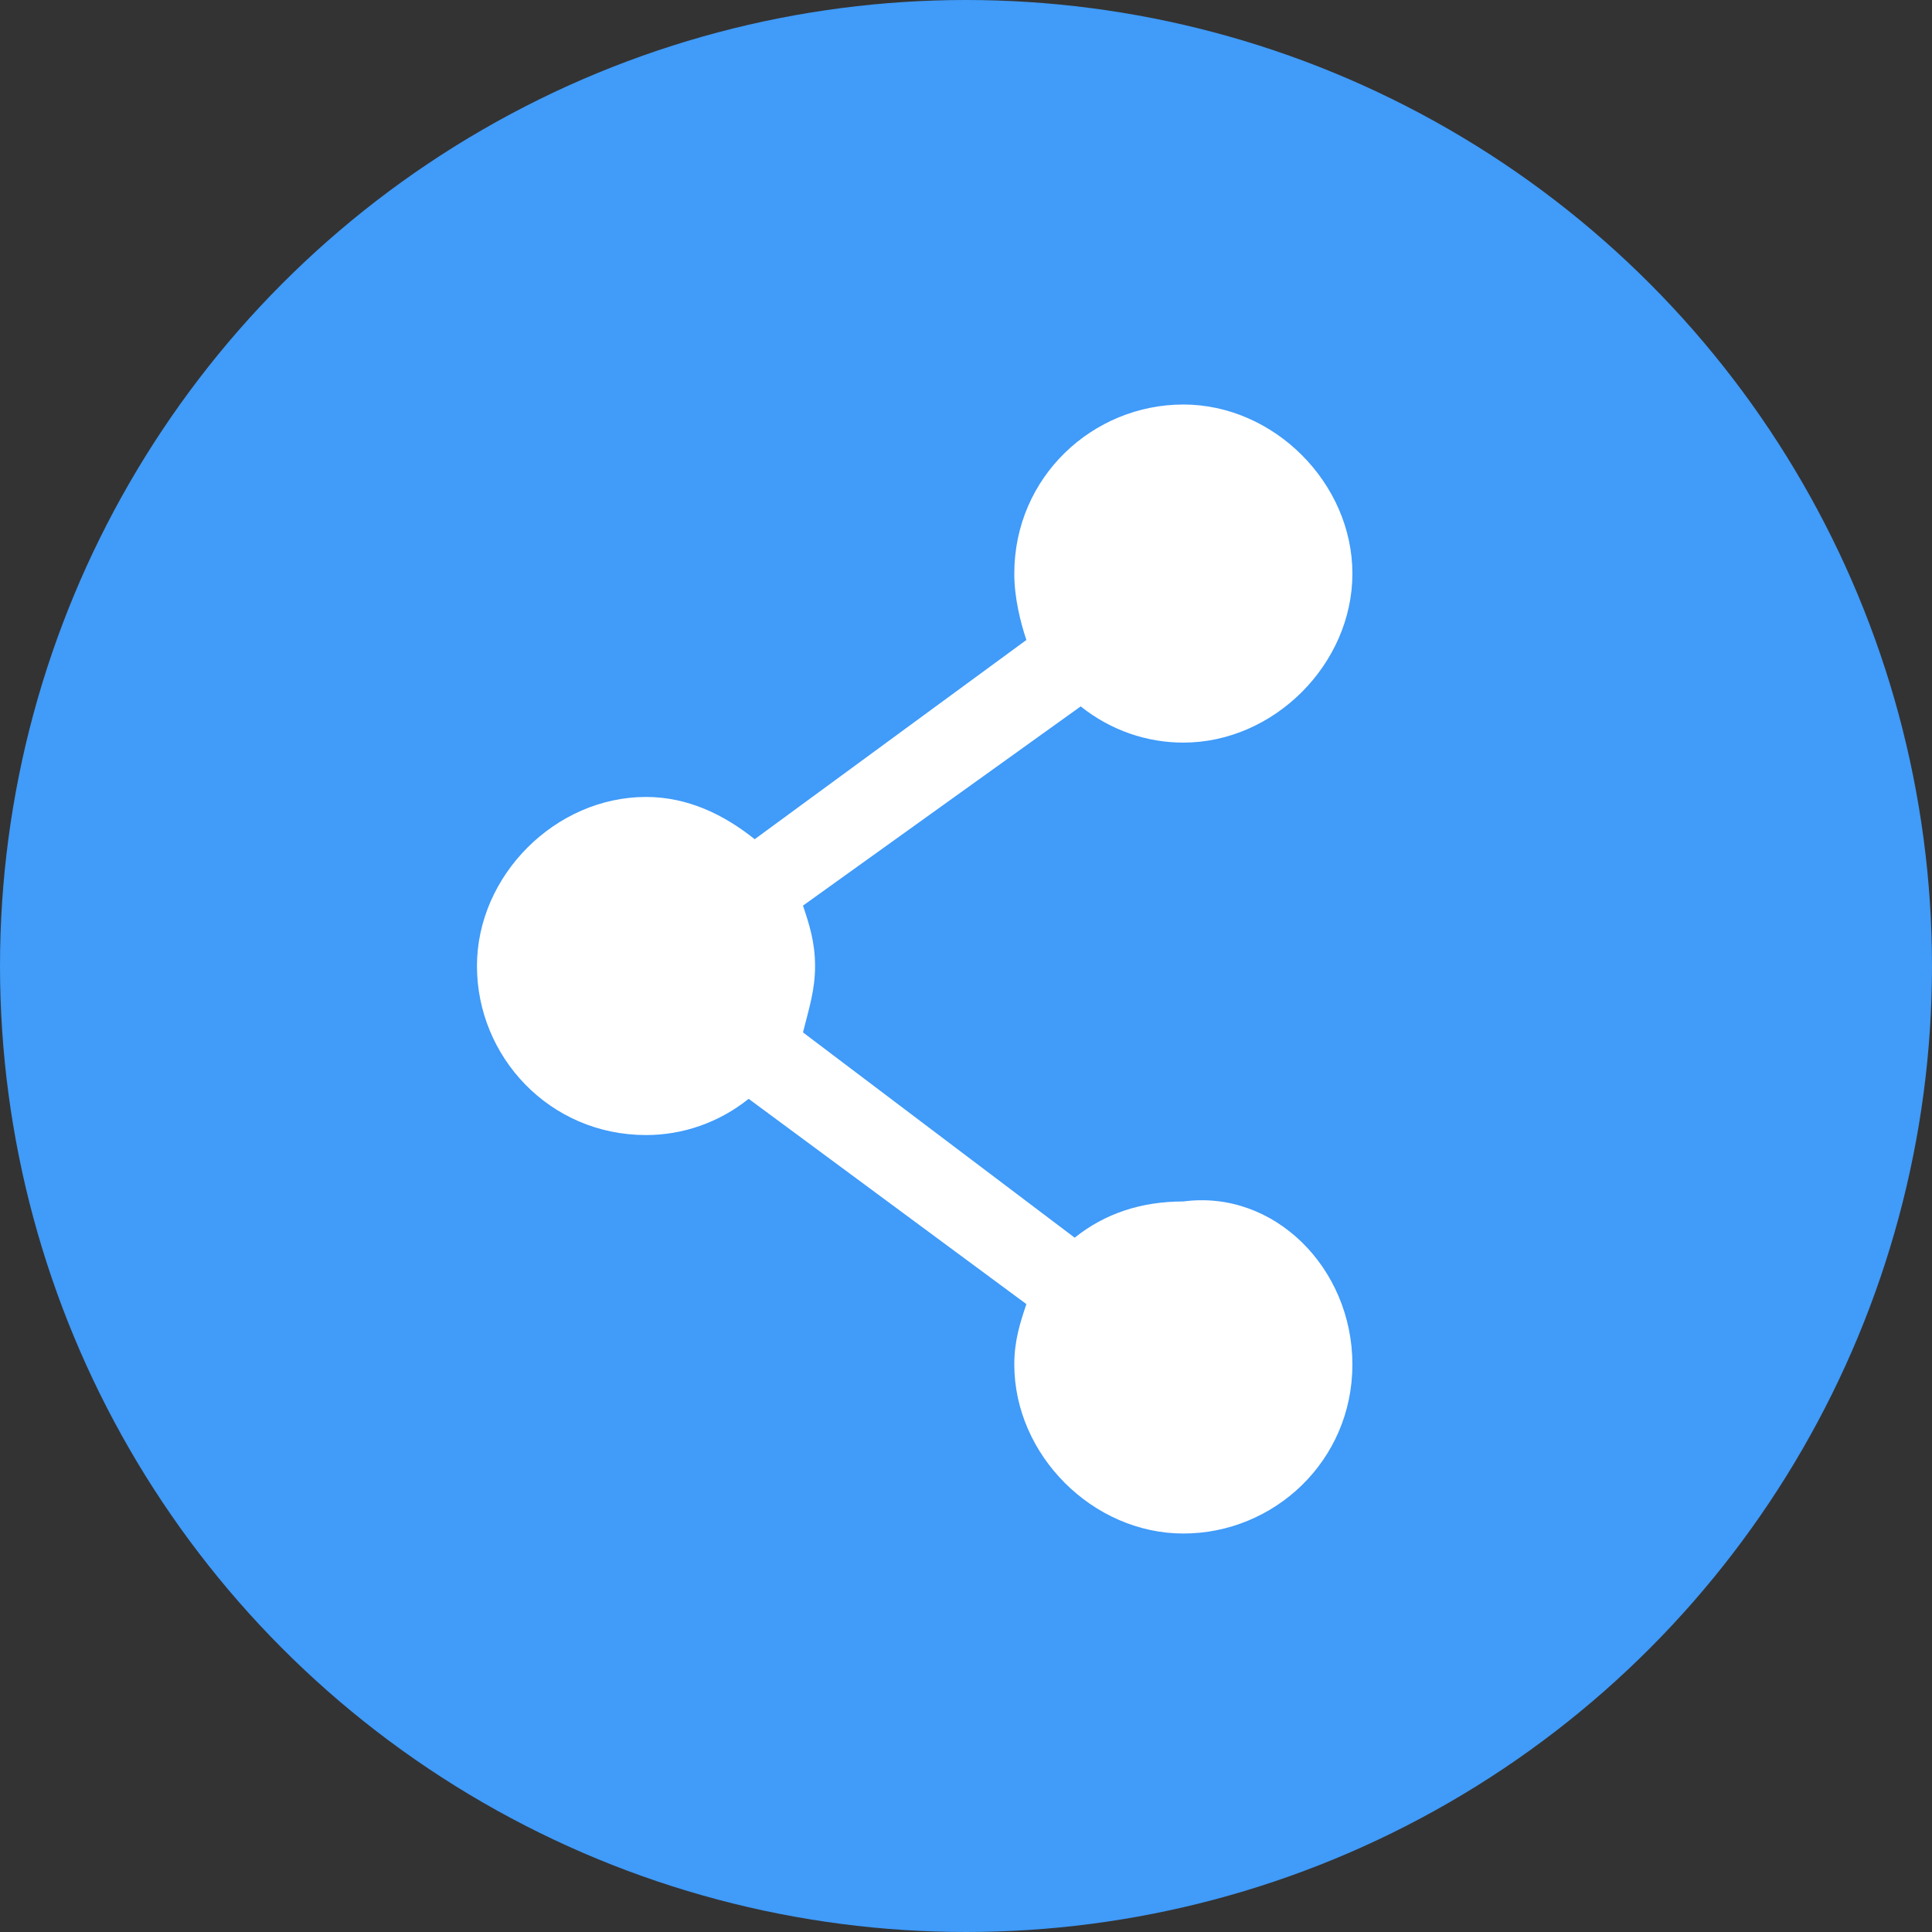 <?xml version="1.0" encoding="utf-8"?>
<!-- Generator: Adobe Illustrator 20.1.0, SVG Export Plug-In . SVG Version: 6.00 Build 0)  -->
<svg version="1.1" id="Layer_1" xmlns="http://www.w3.org/2000/svg" xmlns:xlink="http://www.w3.org/1999/xlink" x="0px" y="0px"
	 viewBox="0 0 32 32" style="enable-background:new 0 0 32 32;" xml:space="preserve">
<rect x="0" y="0" width="32" height="32" fill="#333333" stroke="none"/>
<style type="text/css">
	.st0{display:none;}
	.st1{display:inline;fill:none;}
	.st2{display:inline;}
	.st3{fill:#409BF9;}
	.st4{fill:#FFFFFF;}
</style>
<g id="Layer_3_1_">
</g>
<g id="Layer_2" class="st0">
	<path class="st1" d="M20.3,15.6c-0.2-0.2-0.4-0.3-0.6-0.4c0.1-0.1,0.2-0.3,0.3-0.4c-0.1,0.1-0.2,0.3-0.3,0.4
		C19.9,15.4,20.1,15.5,20.3,15.6z"/>
	<path class="st1" d="M18.5,15.9l-0.9-0.4l0.8-0.6c1-0.7,1.6-1.9,1.6-3.1c0-2.1-1.7-3.8-3.8-3.8s-3.8,1.7-3.8,3.8
		c0,1.2,0.6,2.4,1.6,3.1l0.8,0.6l-0.9,0.4c-2.3,0.9-3.9,3.3-3.9,5.8c0,1.3,2.7,2.3,6.2,2.3s6.2-1,6.2-2.3
		C22.3,19.2,20.8,16.8,18.5,15.9z"/>
	<path class="st1" d="M12.4,15.3c-0.2,0.1-0.4,0.3-0.6,0.4c0.2-0.2,0.5-0.3,0.7-0.5c-0.1-0.1-0.2-0.3-0.3-0.4
		C12.3,14.9,12.4,15.1,12.4,15.3C12.4,15.2,12.4,15.2,12.4,15.3z"/>
	<path class="st2" d="M20.2,15.6c-0.2-0.1-0.4-0.3-0.6-0.4c0.1-0.1,0.5-0.6,0.6-0.7c0.5-0.8,0.8-1.7,0.8-2.7c0-2.7-2.2-5-4.9-5
		c-2.1,0-3.8,1.3-4.6,3c-0.2,0.6-0.4,1.2-0.4,1.9c0,1,0.3,1.9,0.8,2.7c0.1,0.1,0.5,0.6,0.6,0.8c-0.2,0.1-0.5,0.3-0.7,0.5
		c-1.9,1.4-3.1,3.6-3.1,6c0,0.1,0,0.2,0,0.3c0,0,0,0,0,0c0.1,0.8,0.7,1.7,2.5,2.4c1.3,0.5,3,0.7,4.9,0.7c3.6,0,7.1-1,7.4-3.2
		c0-0.1,0-0.1,0-0.2C23.4,19.3,22.2,17,20.2,15.6z"/>
</g>
<circle class="st3" cx="16" cy="16" r="16"/>
<path class="st4" d="M22.4,22.6c0,1.6-1.3,2.8-2.8,2.8s-2.8-1.3-2.8-2.8c0-0.4,0.1-0.7,0.2-1l-4.6-3.4c-0.5,0.4-1.1,0.6-1.7,0.6
	c-1.6,0-2.8-1.3-2.8-2.8s1.3-2.8,2.8-2.8c0.7,0,1.3,0.3,1.8,0.7l4.5-3.3c-0.1-0.3-0.2-0.7-0.2-1.1c0-1.6,1.3-2.8,2.8-2.8
	s2.8,1.3,2.8,2.8s-1.3,2.8-2.8,2.8c-0.6,0-1.2-0.2-1.7-0.6c0,0,0,0,0,0L13.3,15c0.1,0.3,0.2,0.6,0.2,1c0,0.4-0.1,0.7-0.2,1.1
	l4.5,3.4c0.5-0.4,1.1-0.6,1.8-0.6C21.1,19.7,22.4,21,22.4,22.6z"/>
</svg>
